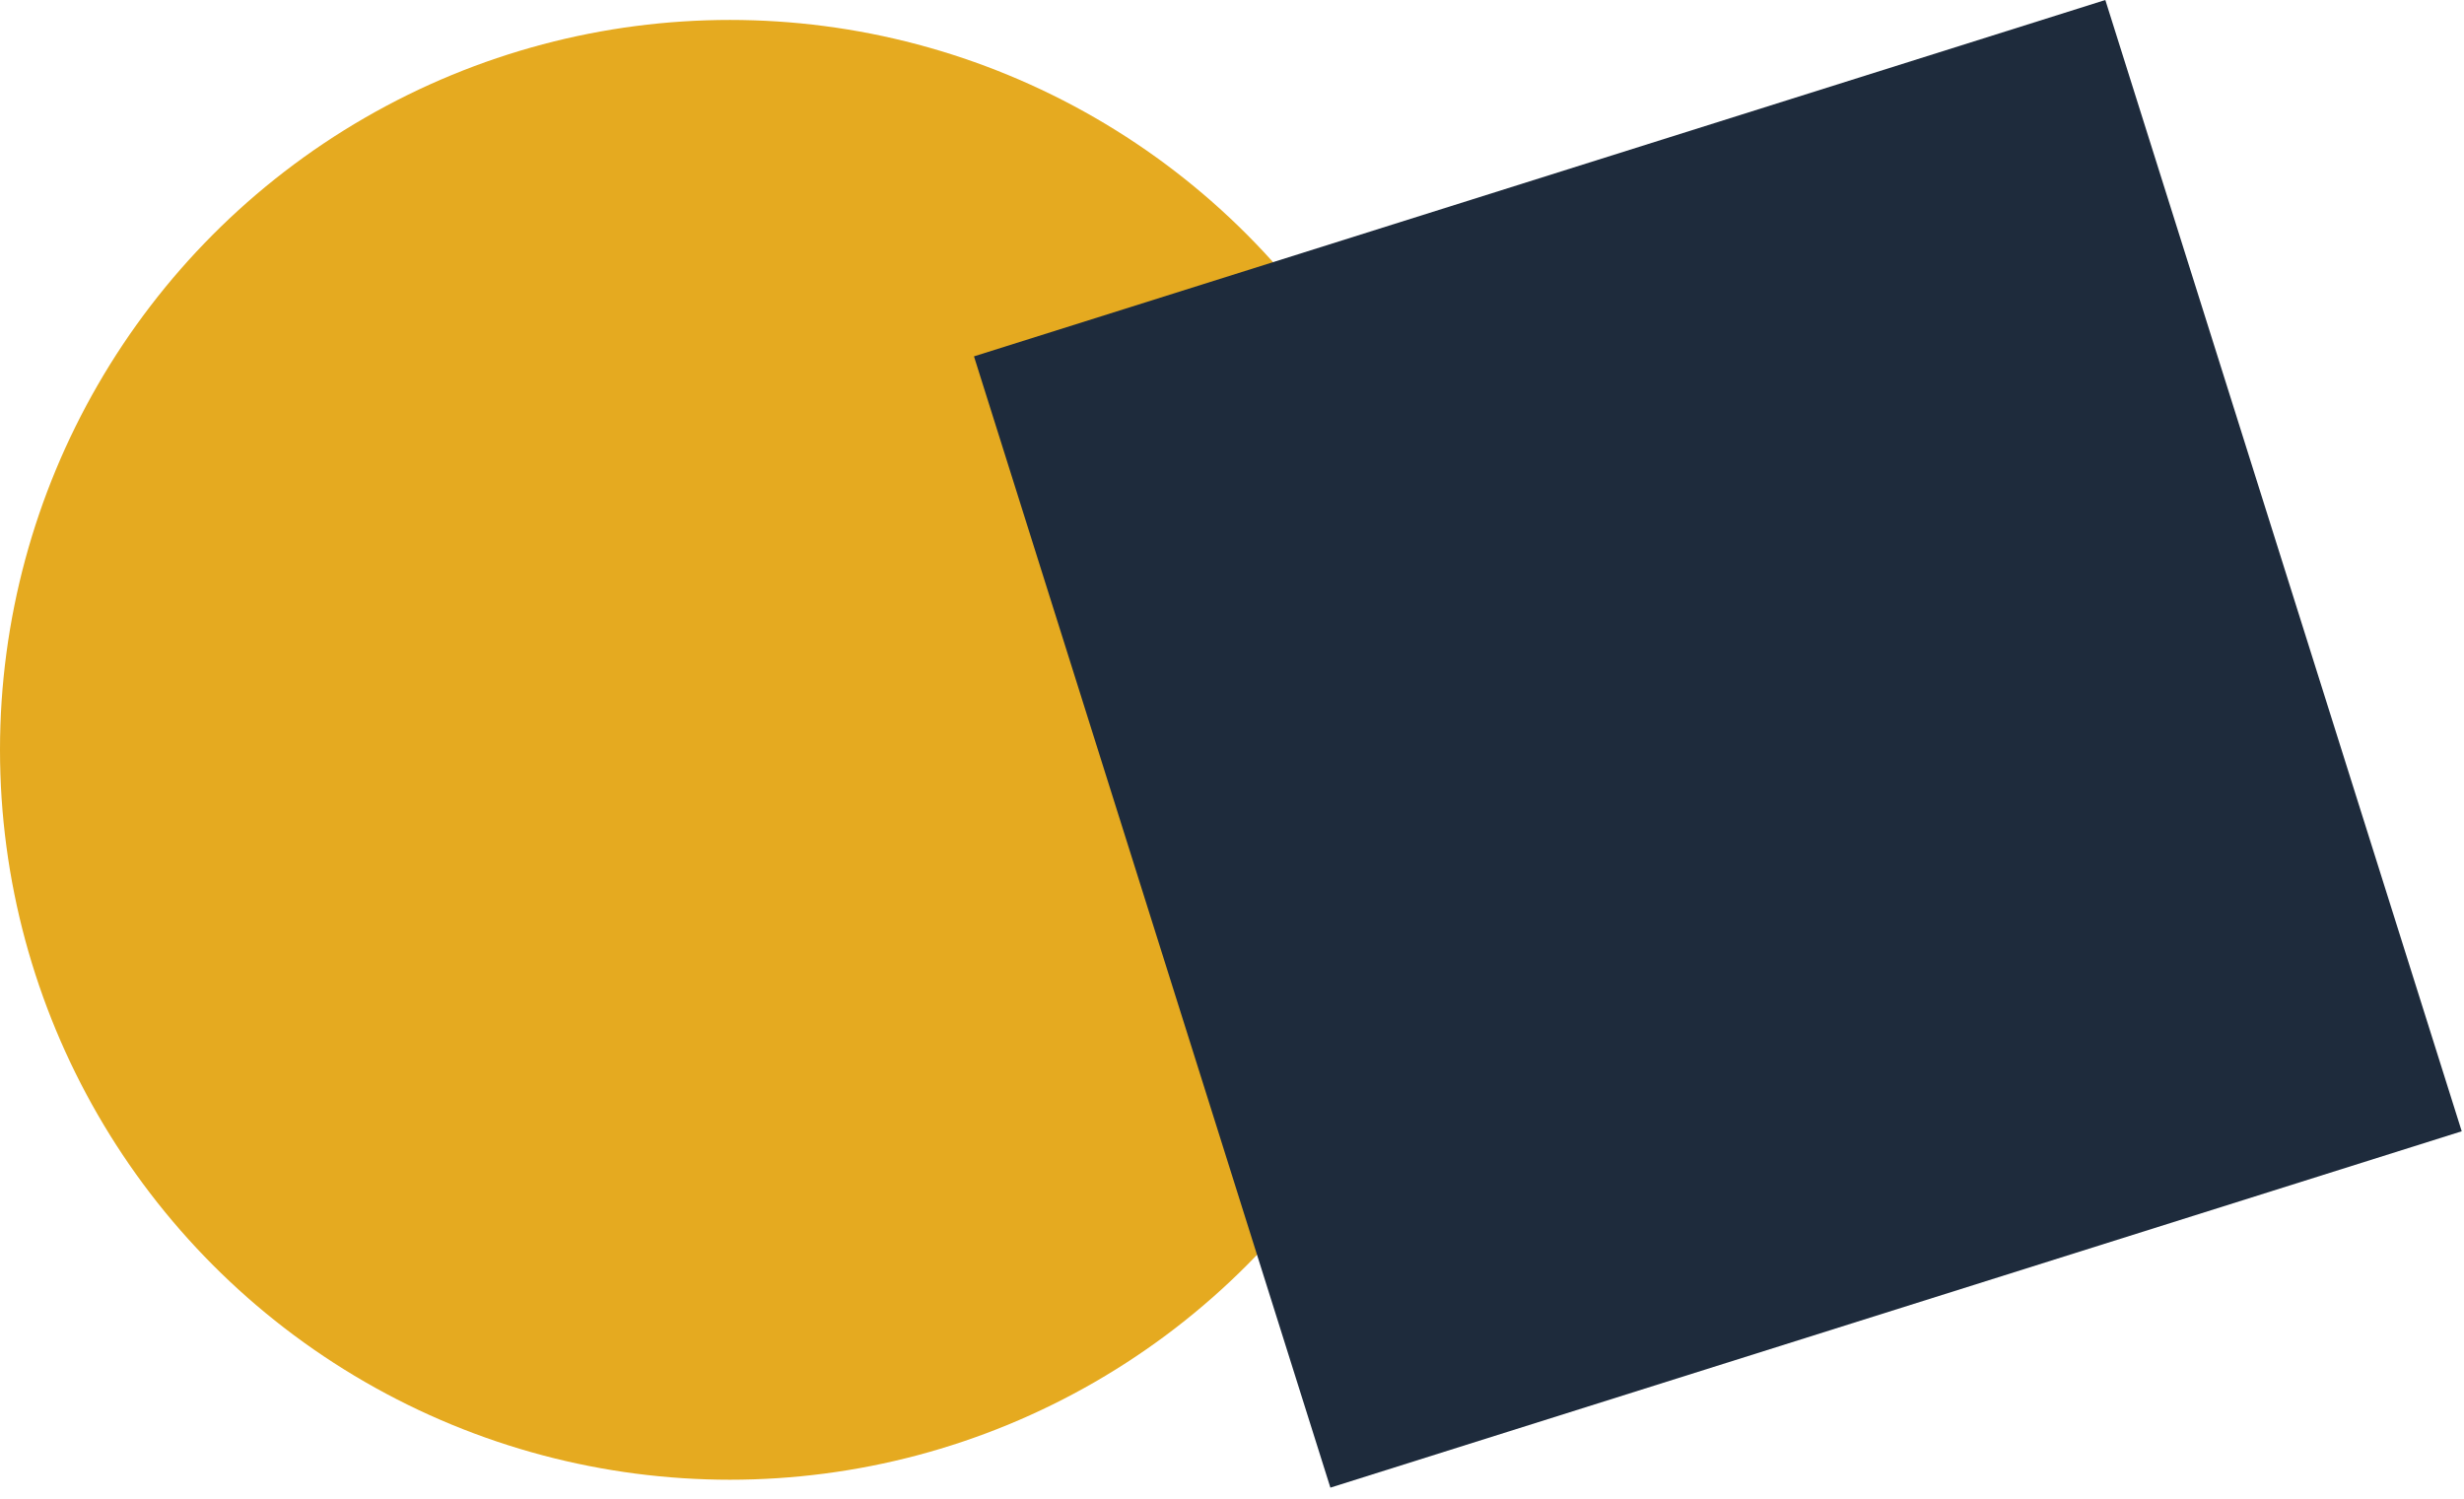 <svg width="618" height="376" viewBox="0 0 618 376" fill="none" xmlns="http://www.w3.org/2000/svg">
<ellipse cx="183.08" cy="188.079" rx="183.08" ry="183.079" fill="#E5AA20"/>
<path d="M528.039 0L617.429 283.756L333.676 373.142L244.286 89.386L528.039 0Z" fill="#1E2B3C"/>
</svg>
